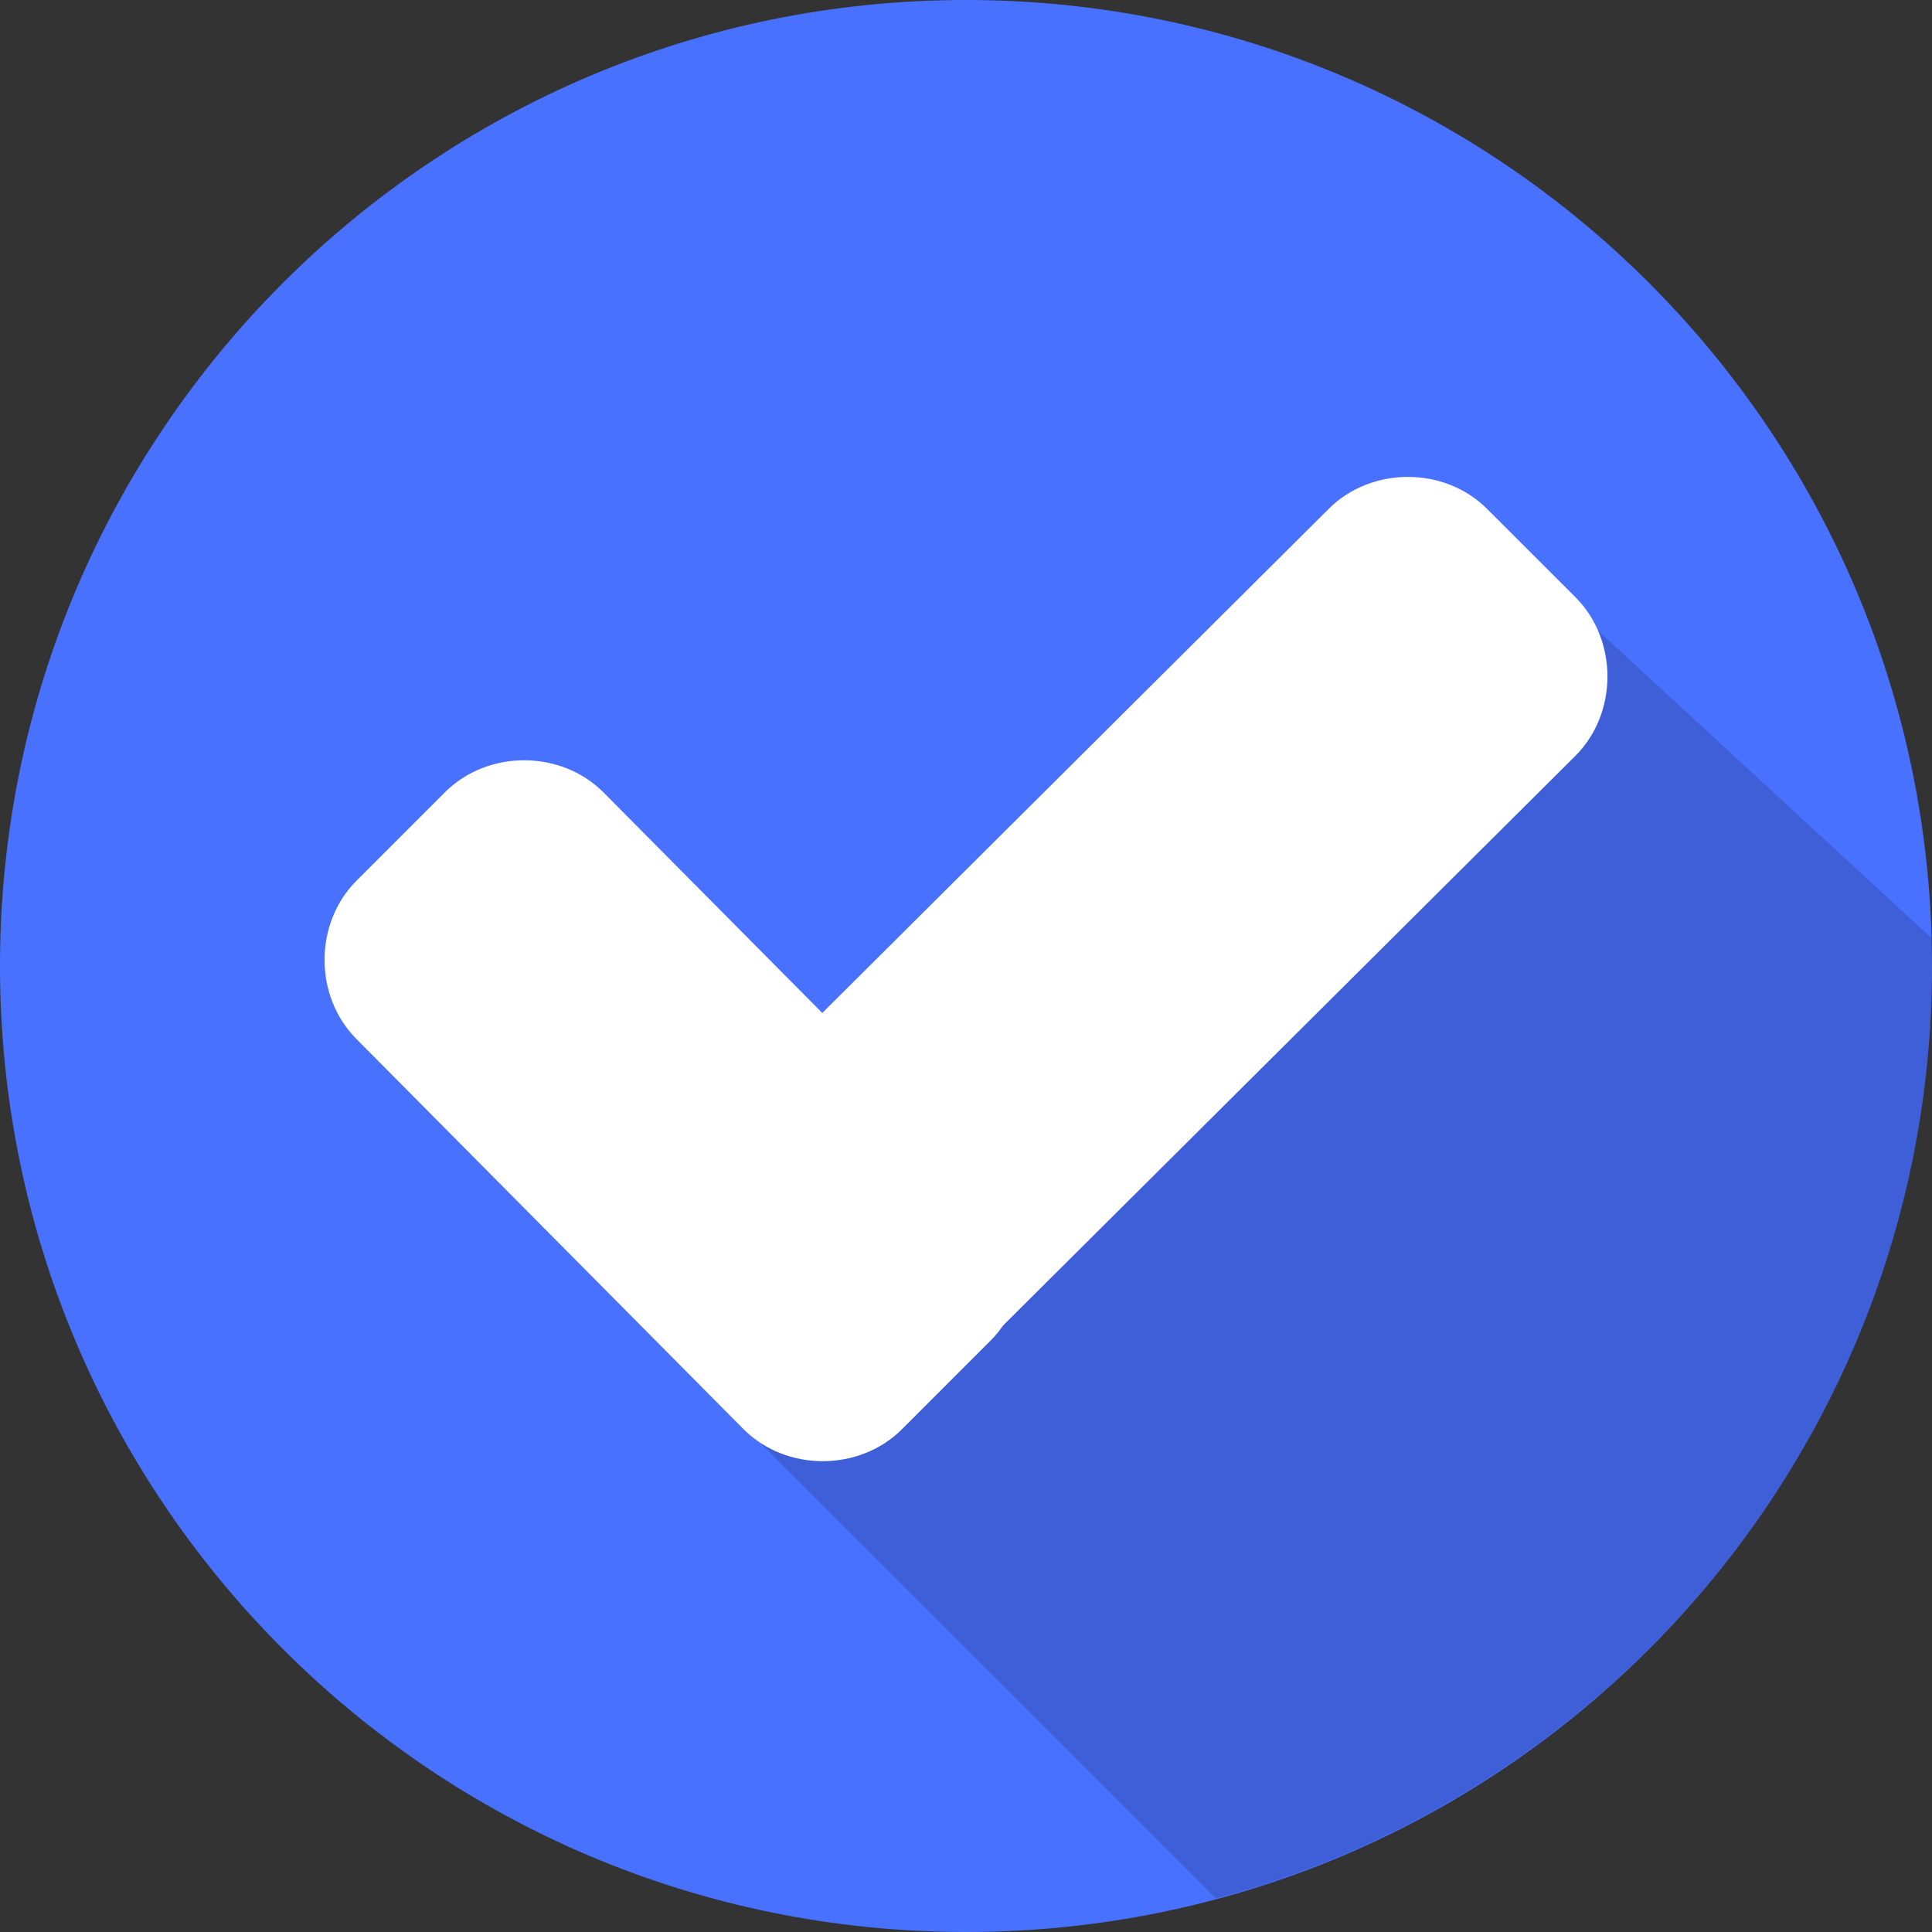 <svg width="34" height="34" viewBox="0 0 34 34" fill="none" xmlns="http://www.w3.org/2000/svg">
<rect x="0" y="0" width="34" height="34" fill="#333333" stroke="none"/>
<g clip-path="url(#clip0_2311_270)">
<path d="M17 34C26.389 34 34 26.389 34 17C34 7.611 26.389 0 17 0C7.611 0 0 7.611 0 17C0 26.389 7.611 34 17 34Z" fill="#4971FF"/>
<path d="M12.656 24.669L21.398 33.41C28.637 31.48 34 24.883 34 17V16.517L27.136 10.189L12.656 24.669Z" fill="black" fill-opacity="0.16"/>
<path d="M17.429 20.808C18.18 21.558 18.18 22.845 17.429 23.596L15.874 25.151C15.123 25.902 13.836 25.902 13.085 25.151L6.275 18.287C5.524 17.536 5.524 16.249 6.275 15.498L7.83 13.943C8.581 13.192 9.868 13.192 10.618 13.943L17.429 20.808Z" fill="white"/>
<path d="M23.382 8.956C24.133 8.205 25.42 8.205 26.17 8.956L27.726 10.511C28.476 11.262 28.476 12.549 27.726 13.3L15.927 25.044C15.177 25.795 13.89 25.795 13.139 25.044L11.584 23.489C10.833 22.738 10.833 21.451 11.584 20.7L23.382 8.956Z" fill="white"/>
</g>
<defs>
<clipPath id="clip0_2311_270">
<rect width="34" height="34" fill="white"/>
</clipPath>
</defs>
</svg>
